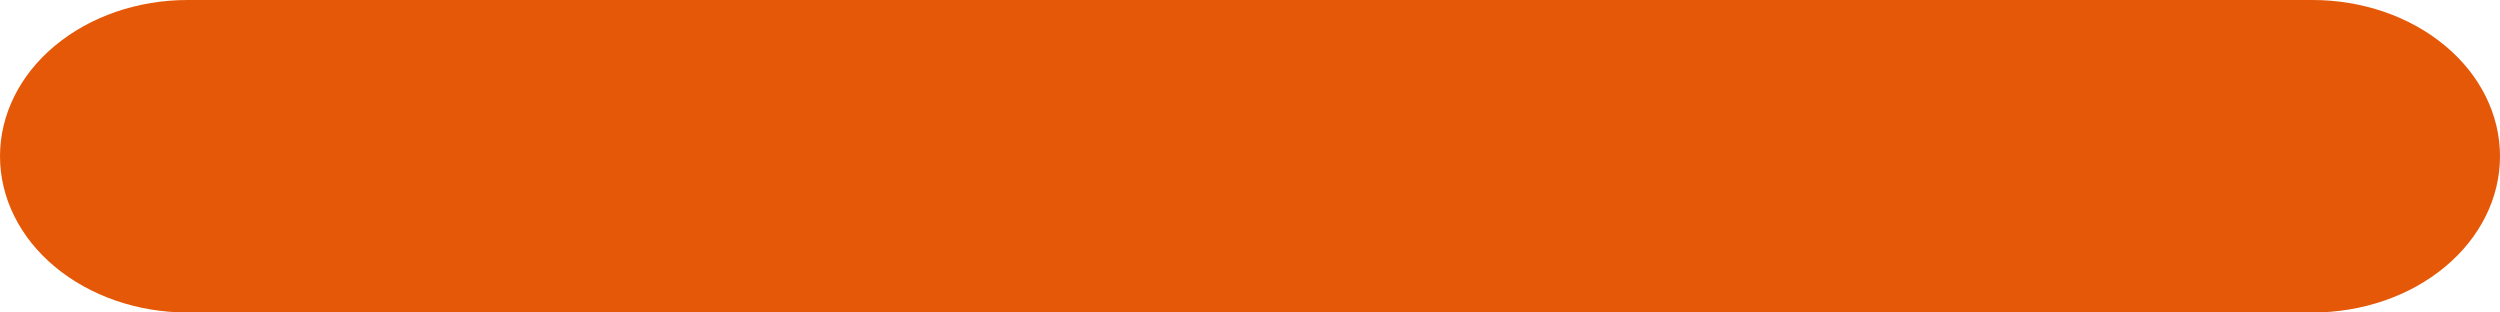 <svg width="16" height="2" viewBox="0 0 16 2" fill="none" xmlns="http://www.w3.org/2000/svg">
<path d="M0 1C0 0.735 0.126 0.48 0.351 0.293C0.577 0.105 0.882 0 1.2 0H14.8C15.118 0 15.424 0.105 15.649 0.293C15.874 0.48 16 0.735 16 1C16 1.265 15.874 1.52 15.649 1.707C15.424 1.895 15.118 2 14.8 2H1.2C0.882 2 0.577 1.895 0.351 1.707C0.126 1.52 0 1.265 0 1Z" fill="#E55807"/>
</svg>
